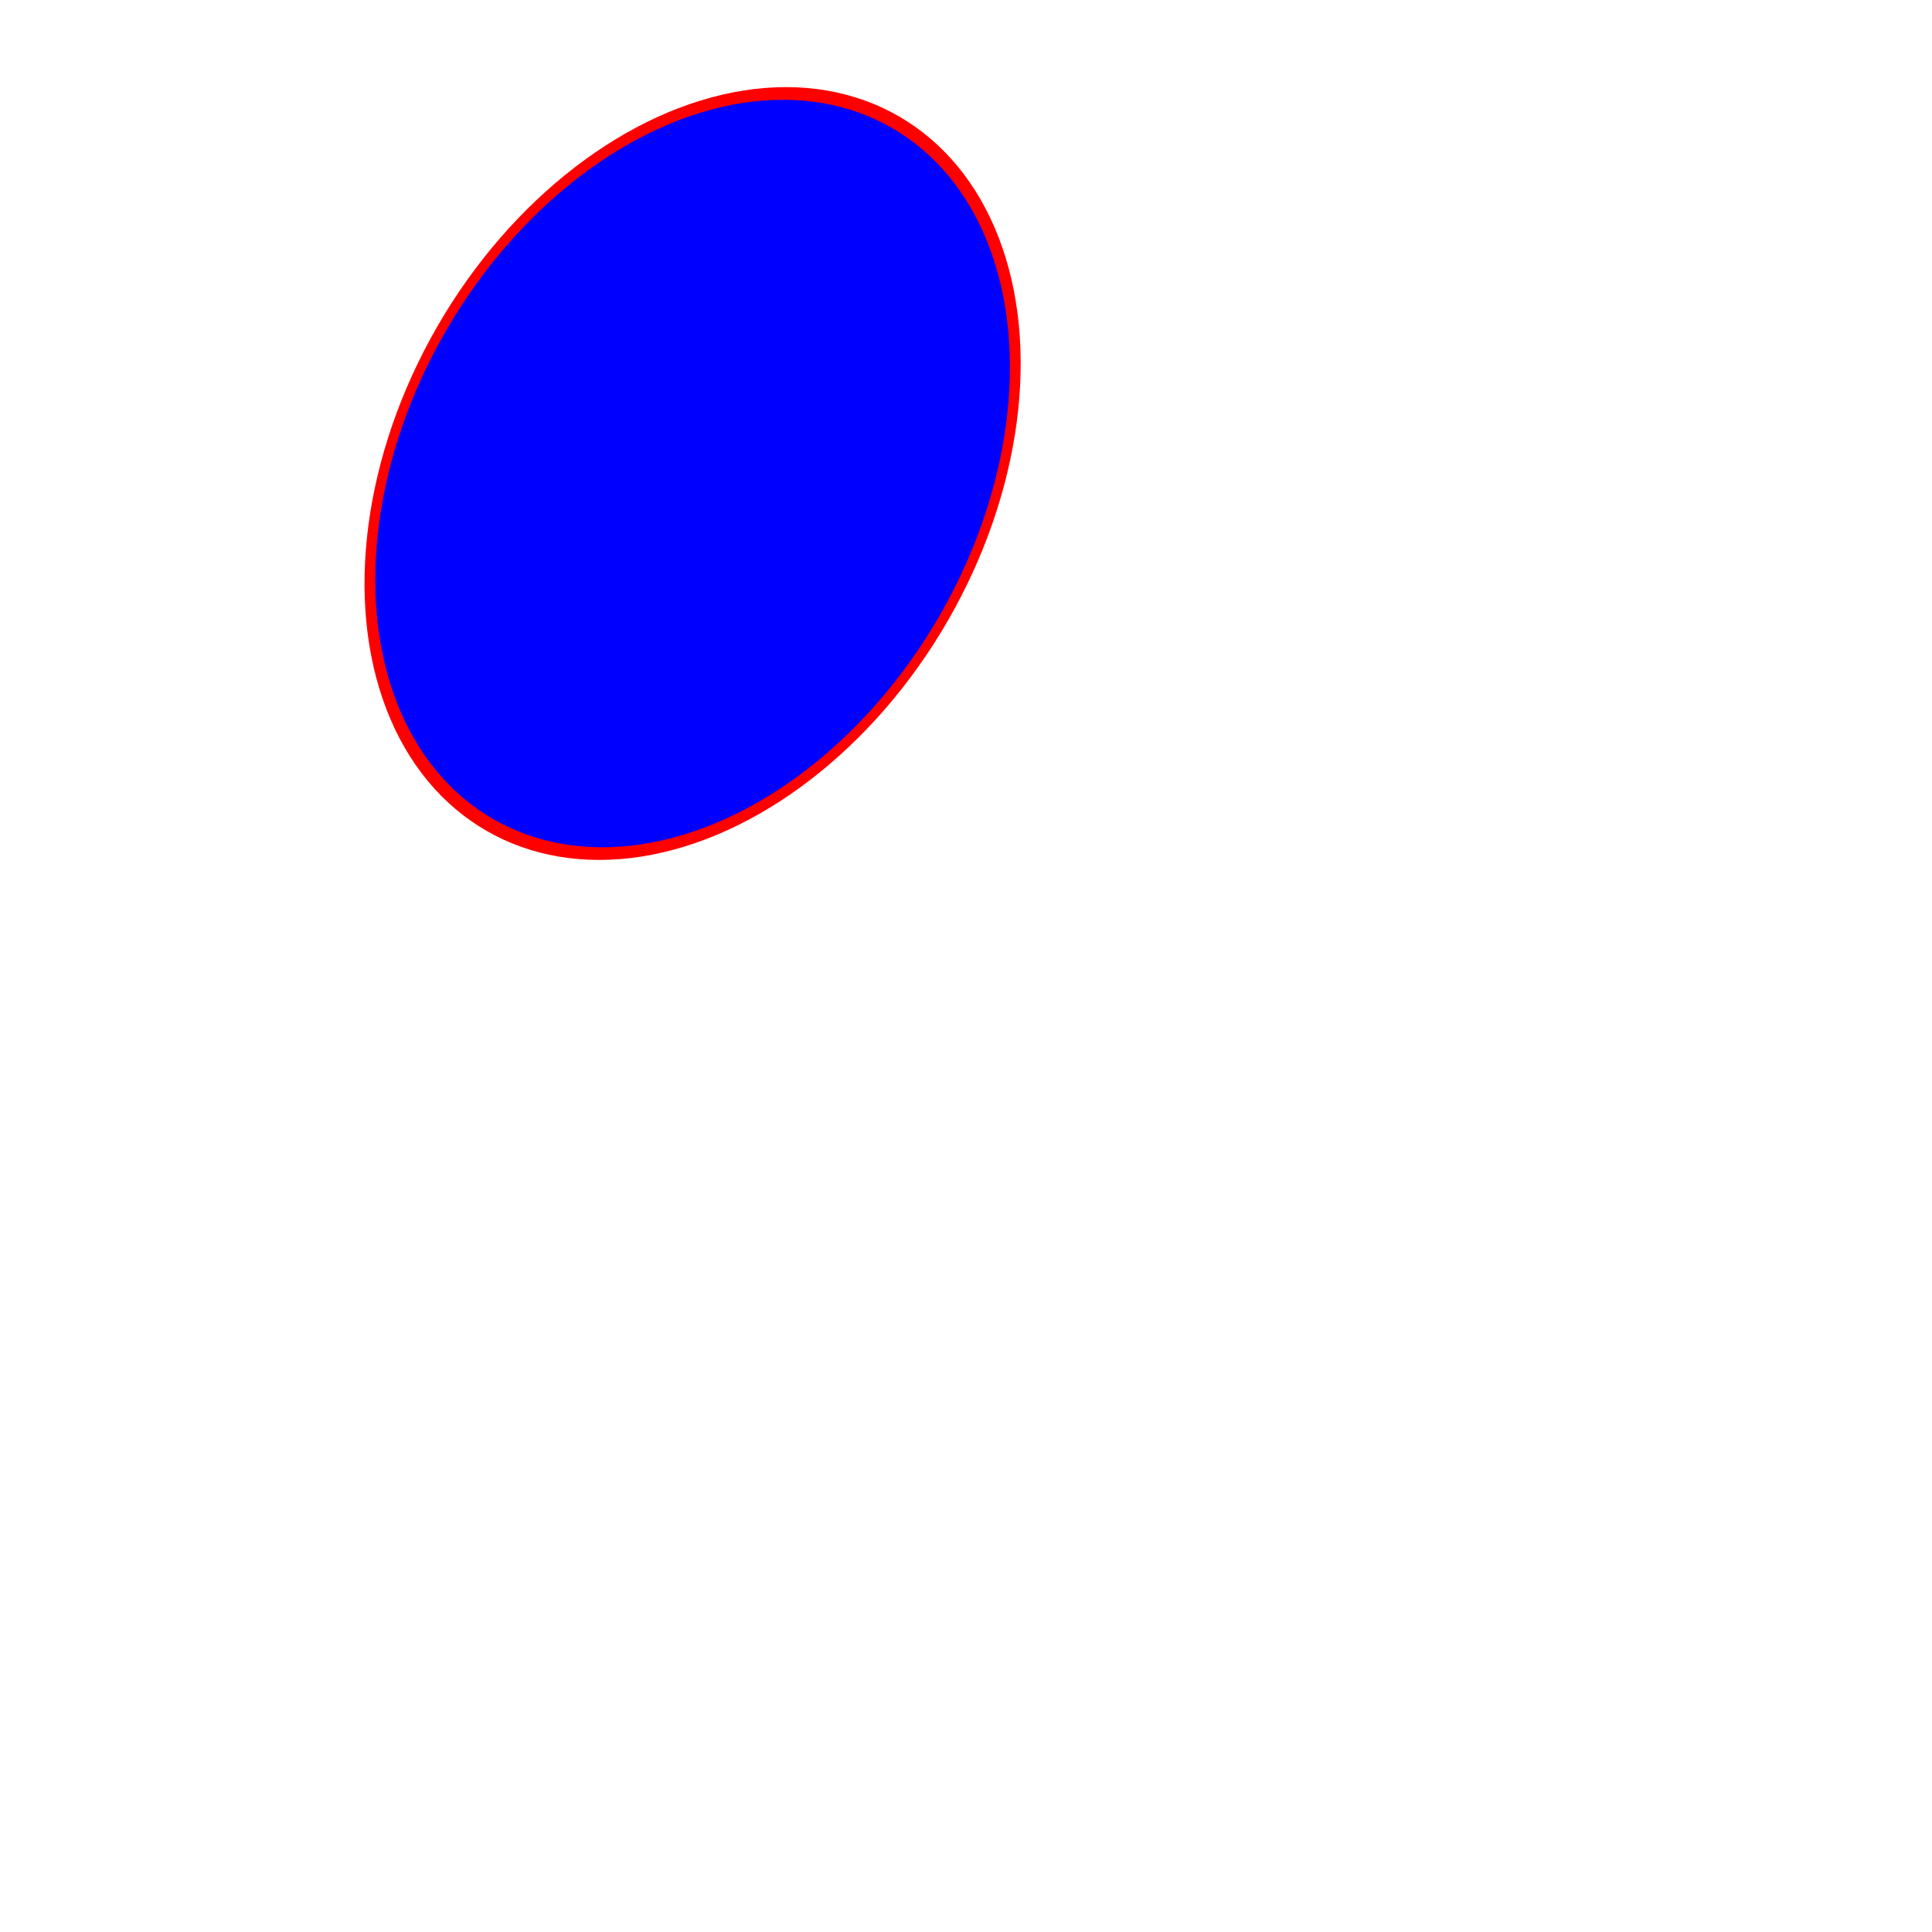 <?xml version="1.0" standalone="no"?>
<svg xmlns="http://www.w3.org/2000/svg" width="100" height="100" version="1.0">
<circle stroke="red" fill="blue" cx="50" cy="50" r="30" transform="rotate(30, 50, 50) scale(0.5, 0.7)"/>
</svg>